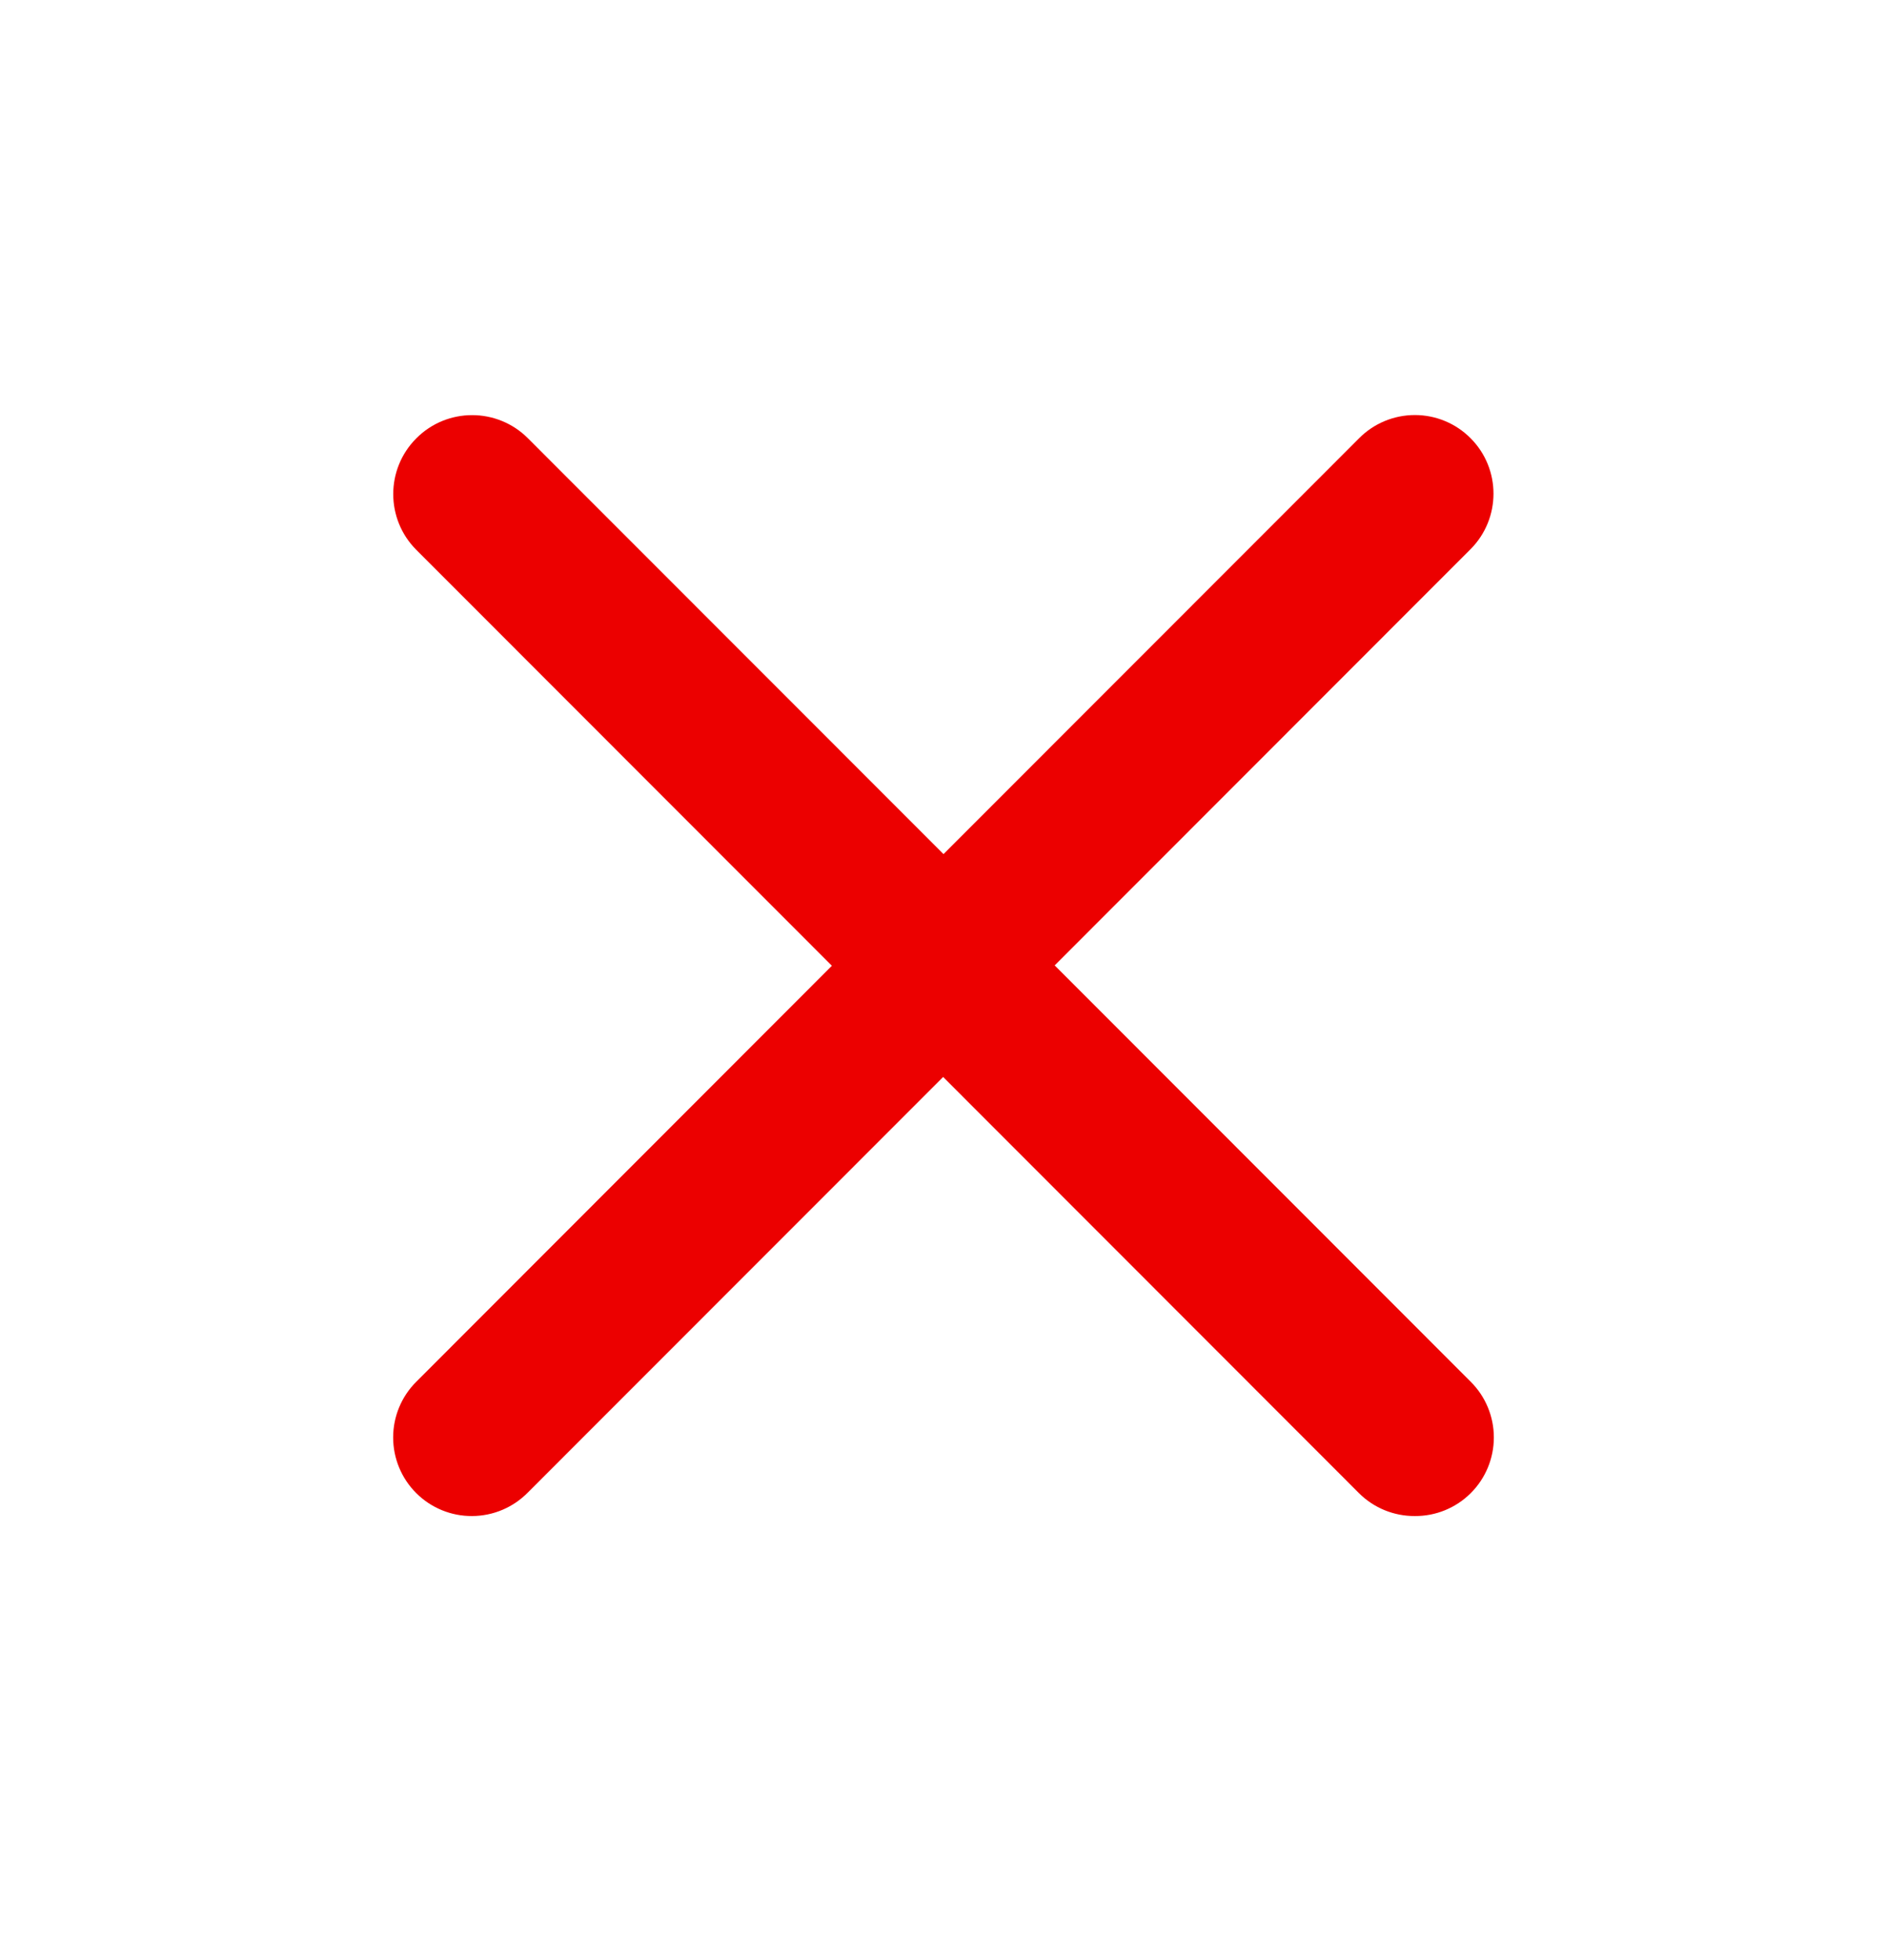 <svg width="26" height="27" viewBox="0 0 26 27" fill="none" xmlns="http://www.w3.org/2000/svg">
<path fill-rule="evenodd" clip-rule="evenodd" d="M19.495 5.717C19.783 5.717 20.06 5.832 20.263 6.037C20.683 6.459 20.683 7.141 20.263 7.564L14.532 13.298L20.263 19.032C20.468 19.235 20.583 19.512 20.583 19.8C20.583 20.089 20.468 20.366 20.263 20.569C20.059 20.772 19.782 20.885 19.495 20.883C19.207 20.885 18.93 20.772 18.726 20.569L12.995 14.835L7.274 20.558C7.071 20.765 6.795 20.882 6.505 20.883C6.218 20.885 5.941 20.772 5.737 20.569C5.532 20.366 5.417 20.089 5.417 19.8C5.417 19.512 5.532 19.235 5.737 19.032L11.462 13.303L5.737 7.575C5.312 7.15 5.312 6.462 5.737 6.037C6.161 5.612 6.849 5.612 7.274 6.037L13 11.765L18.726 6.037C18.929 5.832 19.206 5.717 19.495 5.717Z" fill="#EC0000"/>
</svg>
